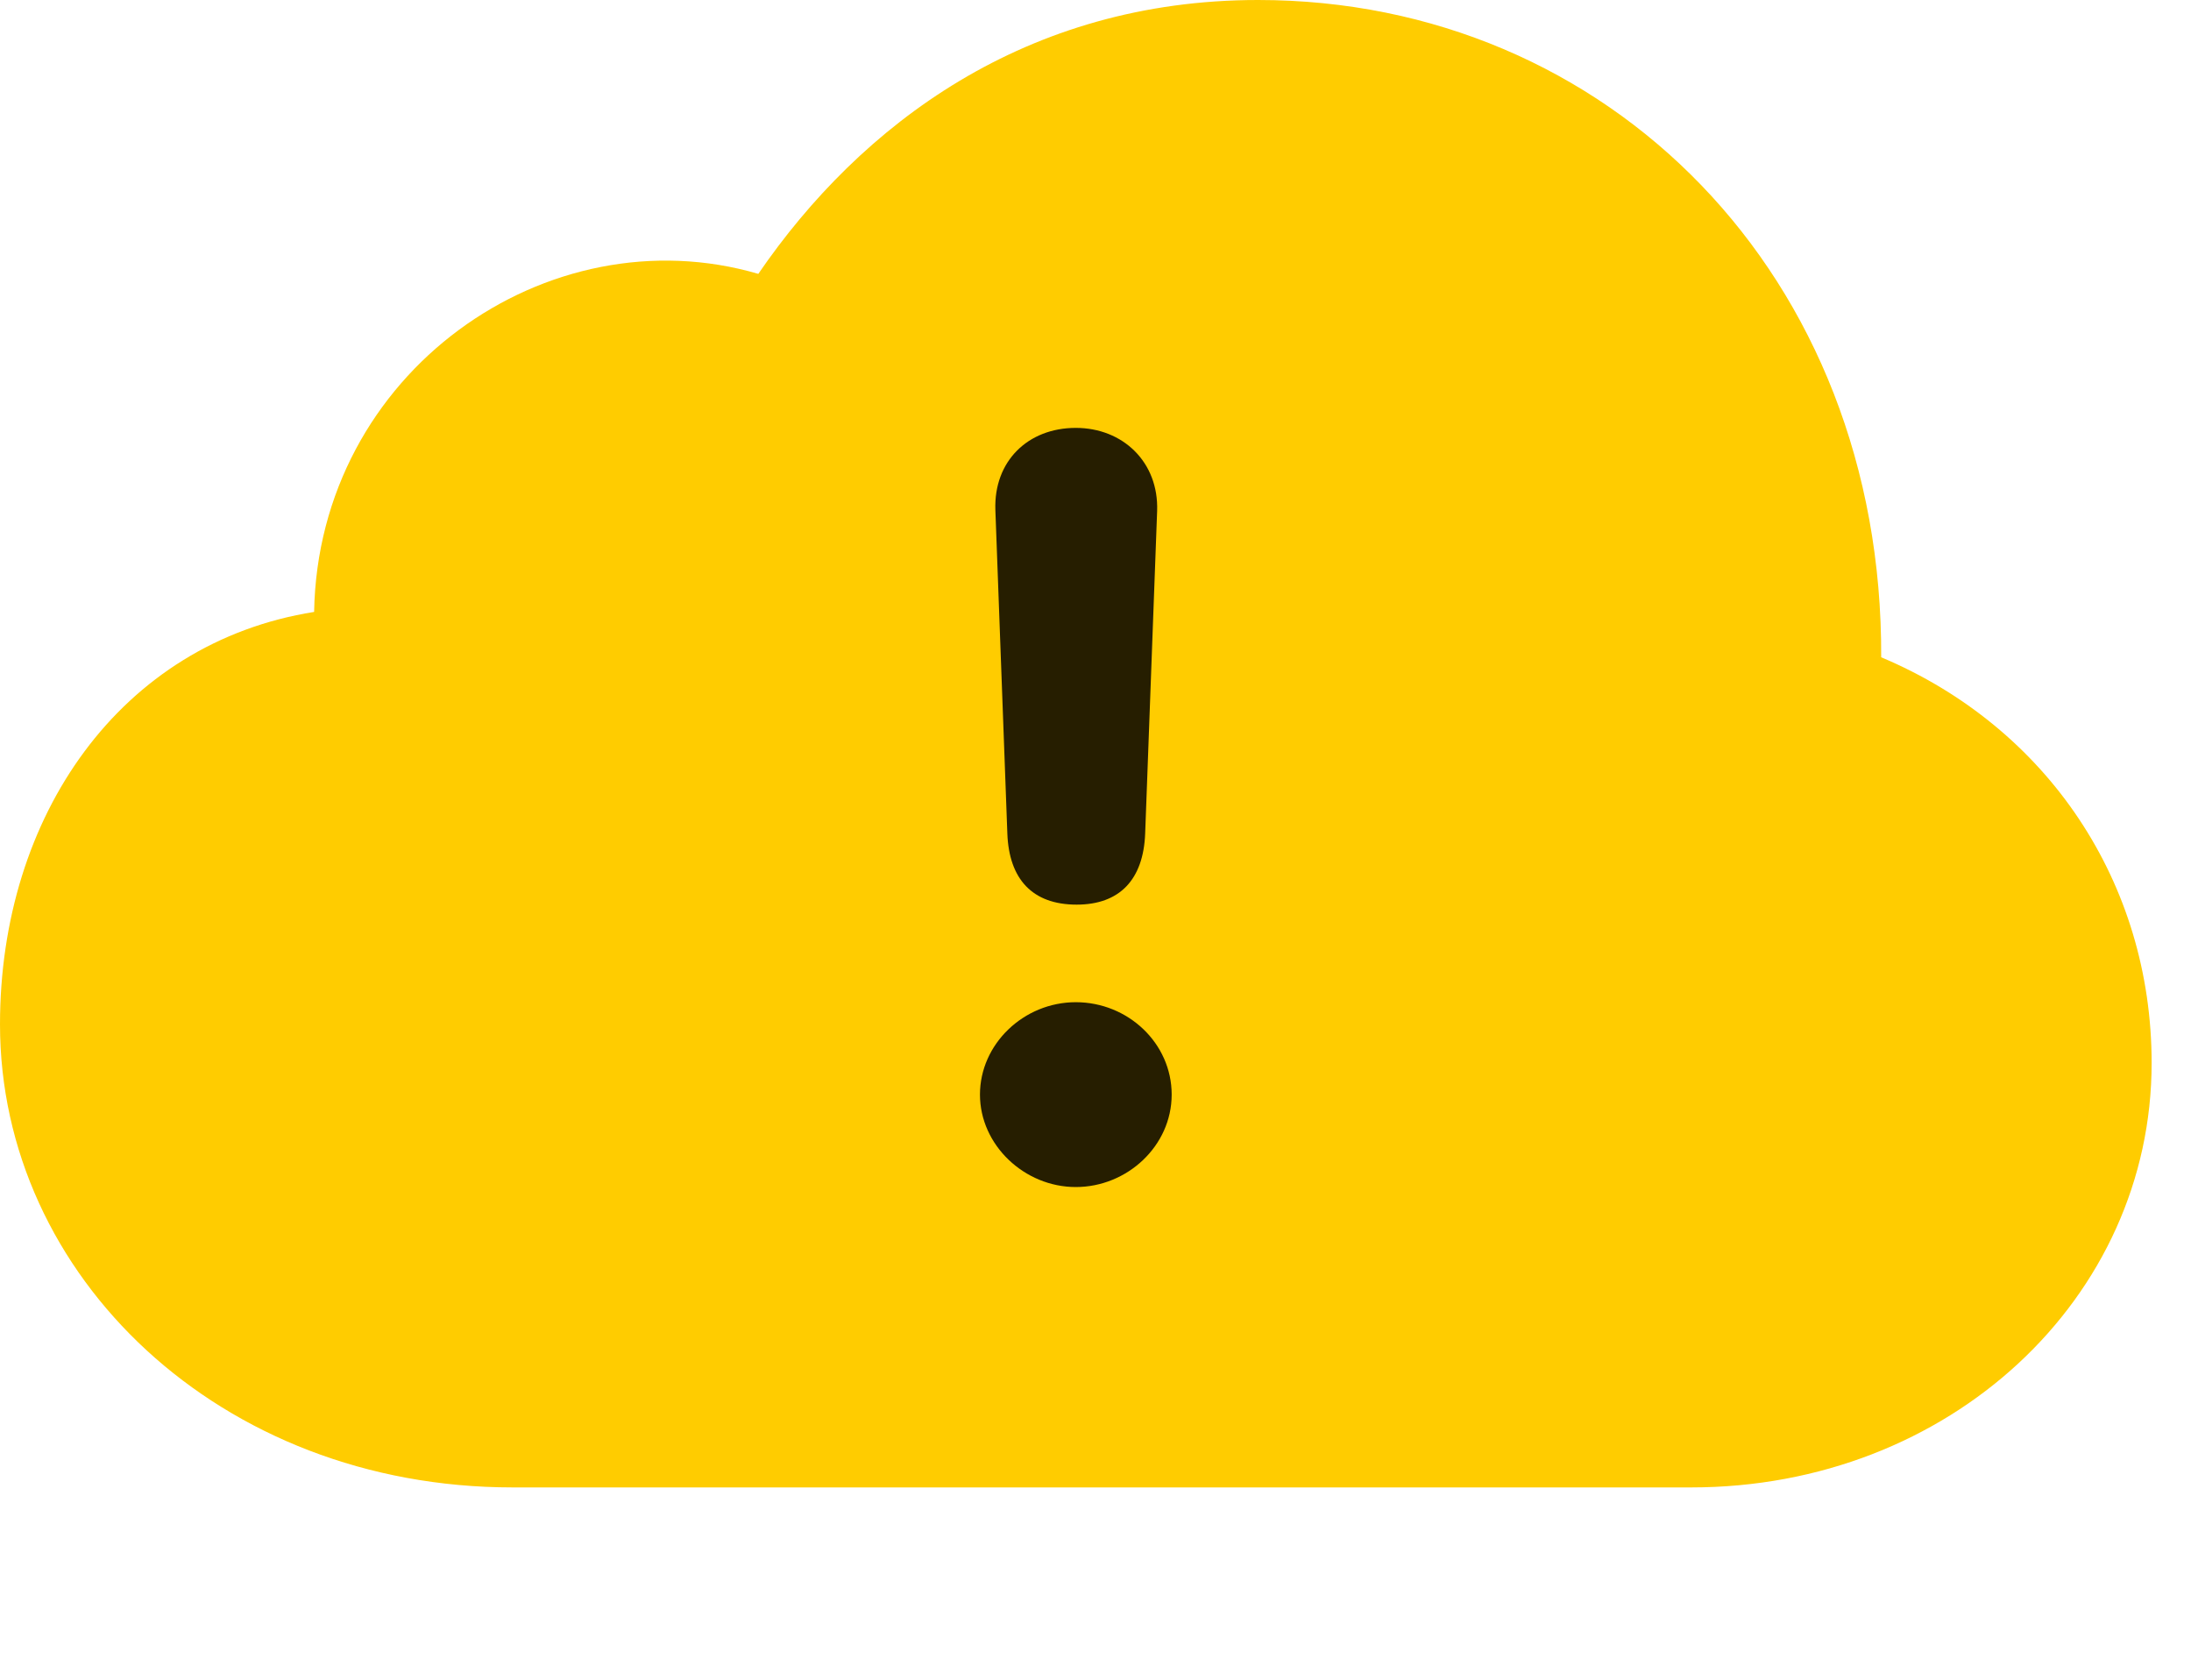 <svg width="30" height="23" viewBox="0 0 30 23" fill="none" xmlns="http://www.w3.org/2000/svg">
<path d="M23.156 20.367C26.695 20.367 29.461 17.777 29.461 14.555C29.461 12.094 28.043 9.961 25.758 9C25.781 3.773 22.02 0 17.227 0C14.051 0 11.789 1.699 10.383 3.75C7.5 2.906 4.359 5.098 4.301 8.379C1.652 8.801 0 11.168 0 14.027C0 17.473 3.012 20.367 7.02 20.367H23.156Z" fill="#FFCC00"/>
<path d="M14.742 12.387C14.133 12.387 13.816 12.035 13.793 11.414L13.629 6.984C13.605 6.316 14.074 5.859 14.73 5.859C15.375 5.859 15.867 6.328 15.844 6.996L15.68 11.414C15.656 12.047 15.328 12.387 14.742 12.387ZM14.73 16.254C14.027 16.254 13.418 15.68 13.418 14.988C13.418 14.297 14.016 13.723 14.73 13.723C15.445 13.723 16.043 14.285 16.043 14.988C16.043 15.691 15.434 16.254 14.73 16.254Z" fill="black" fill-opacity="0.85"/>
</svg>

